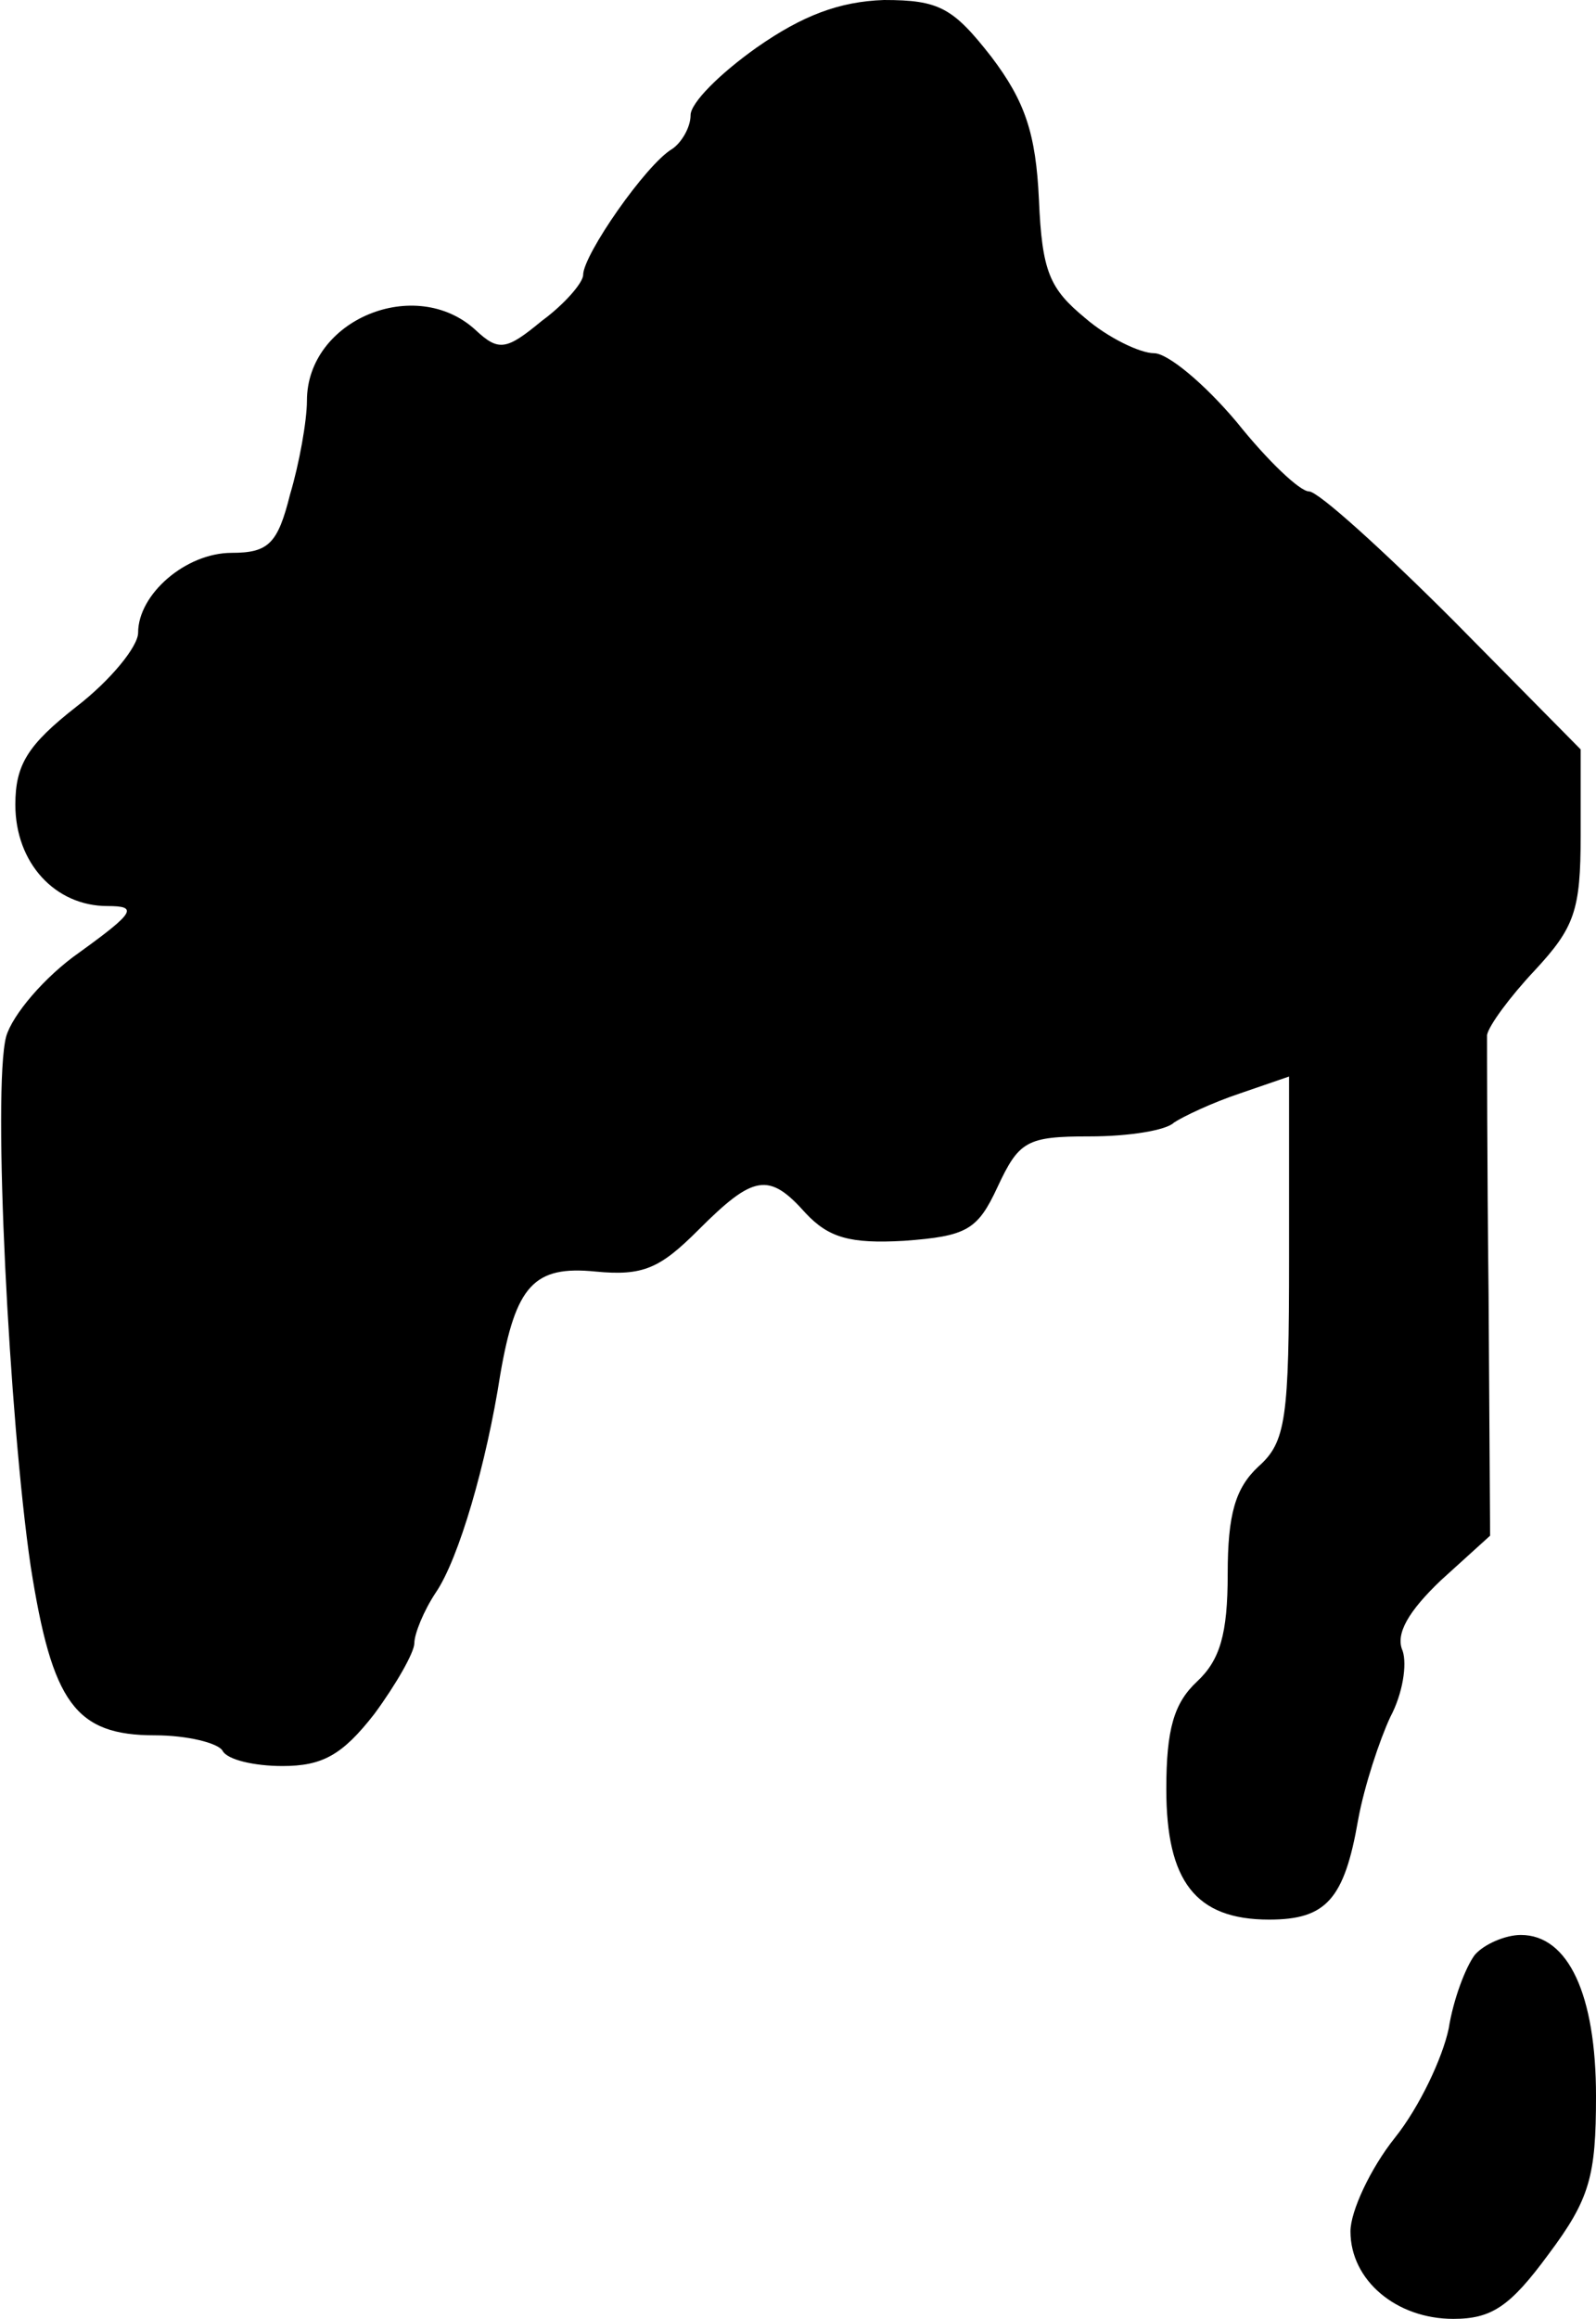 <?xml version="1.0" standalone="no"?>
<!DOCTYPE svg PUBLIC "-//W3C//DTD SVG 20010904//EN"
 "http://www.w3.org/TR/2001/REC-SVG-20010904/DTD/svg10.dtd">
<svg version="1.0" xmlns="http://www.w3.org/2000/svg"
 width="104pt" height="151pt" viewBox="0 0 104 151"
 preserveAspectRatio="xMidYMid meet">
<g transform="translate(0,151) scale(0.1,-0.1)"
fill="#000000" stroke="none">
<path fill="#000000" stroke="none" d="M493 1479 c-24 -17 -43 -36 -43 -44 0
-8 -6 -18 -12 -22 -17 -10 -58 -69 -58 -82 0 -5 -12 -19 -27 -30 -23 -19 -28
-20 -43 -6 -39 36 -110 7 -110 -46 0 -13 -5 -41 -11 -61 -8 -32 -14 -38 -38
-38 -30 0 -61 -27 -61 -52 0 -9 -18 -31 -40 -48 -32 -25 -40 -38 -40 -64 0
-38 26 -66 60 -66 20 0 18 -4 -18 -30 -23 -16 -44 -41 -48 -55 -9 -34 2 -250
16 -345 14 -89 29 -110 81 -110 21 0 41 -5 44 -10 3 -6 21 -10 39 -10 26 0 39
7 60 34 14 19 26 40 26 46 0 6 6 21 14 33 15 22 33 84 42 142 10 58 22 71 62
67 31 -3 42 2 67 27 36 36 46 38 70 11 15 -16 29 -20 64 -18 41 3 48 7 61 35
14 30 19 33 60 33 26 0 50 4 55 9 6 4 25 13 43 19 l32 11 0 -118 c0 -105 -2
-120 -20 -136 -15 -14 -20 -31 -20 -70 0 -39 -5 -56 -20 -70 -15 -14 -20 -31
-20 -70 0 -60 19 -85 67 -85 37 0 49 13 58 65 4 22 14 52 21 67 8 15 11 34 8
43 -5 11 4 26 25 46 l32 29 -1 157 c-1 87 -1 163 -1 169 1 6 15 25 31 42 26
28 30 39 30 88 l0 56 -83 84 c-46 46 -88 84 -94 84 -6 0 -27 20 -47 45 -21 25
-45 45 -54 45 -9 0 -30 10 -45 23 -23 19 -28 30 -30 77 -2 43 -9 64 -31 93
-25 32 -34 37 -70 37 -29 -1 -53 -10 -83 -31z"/>
<path fill="#000000" stroke="none" d="M961 237 c-6 -8 -14 -29 -17 -48 -4
-19 -19 -51 -35 -71 -16 -20 -29 -48 -29 -61 0 -32 30 -57 67 -57 25 0 37 8
62 42 27 36 31 51 31 103 0 66 -18 105 -49 105 -10 0 -24 -6 -30 -13z"/>
</g>
</svg>

